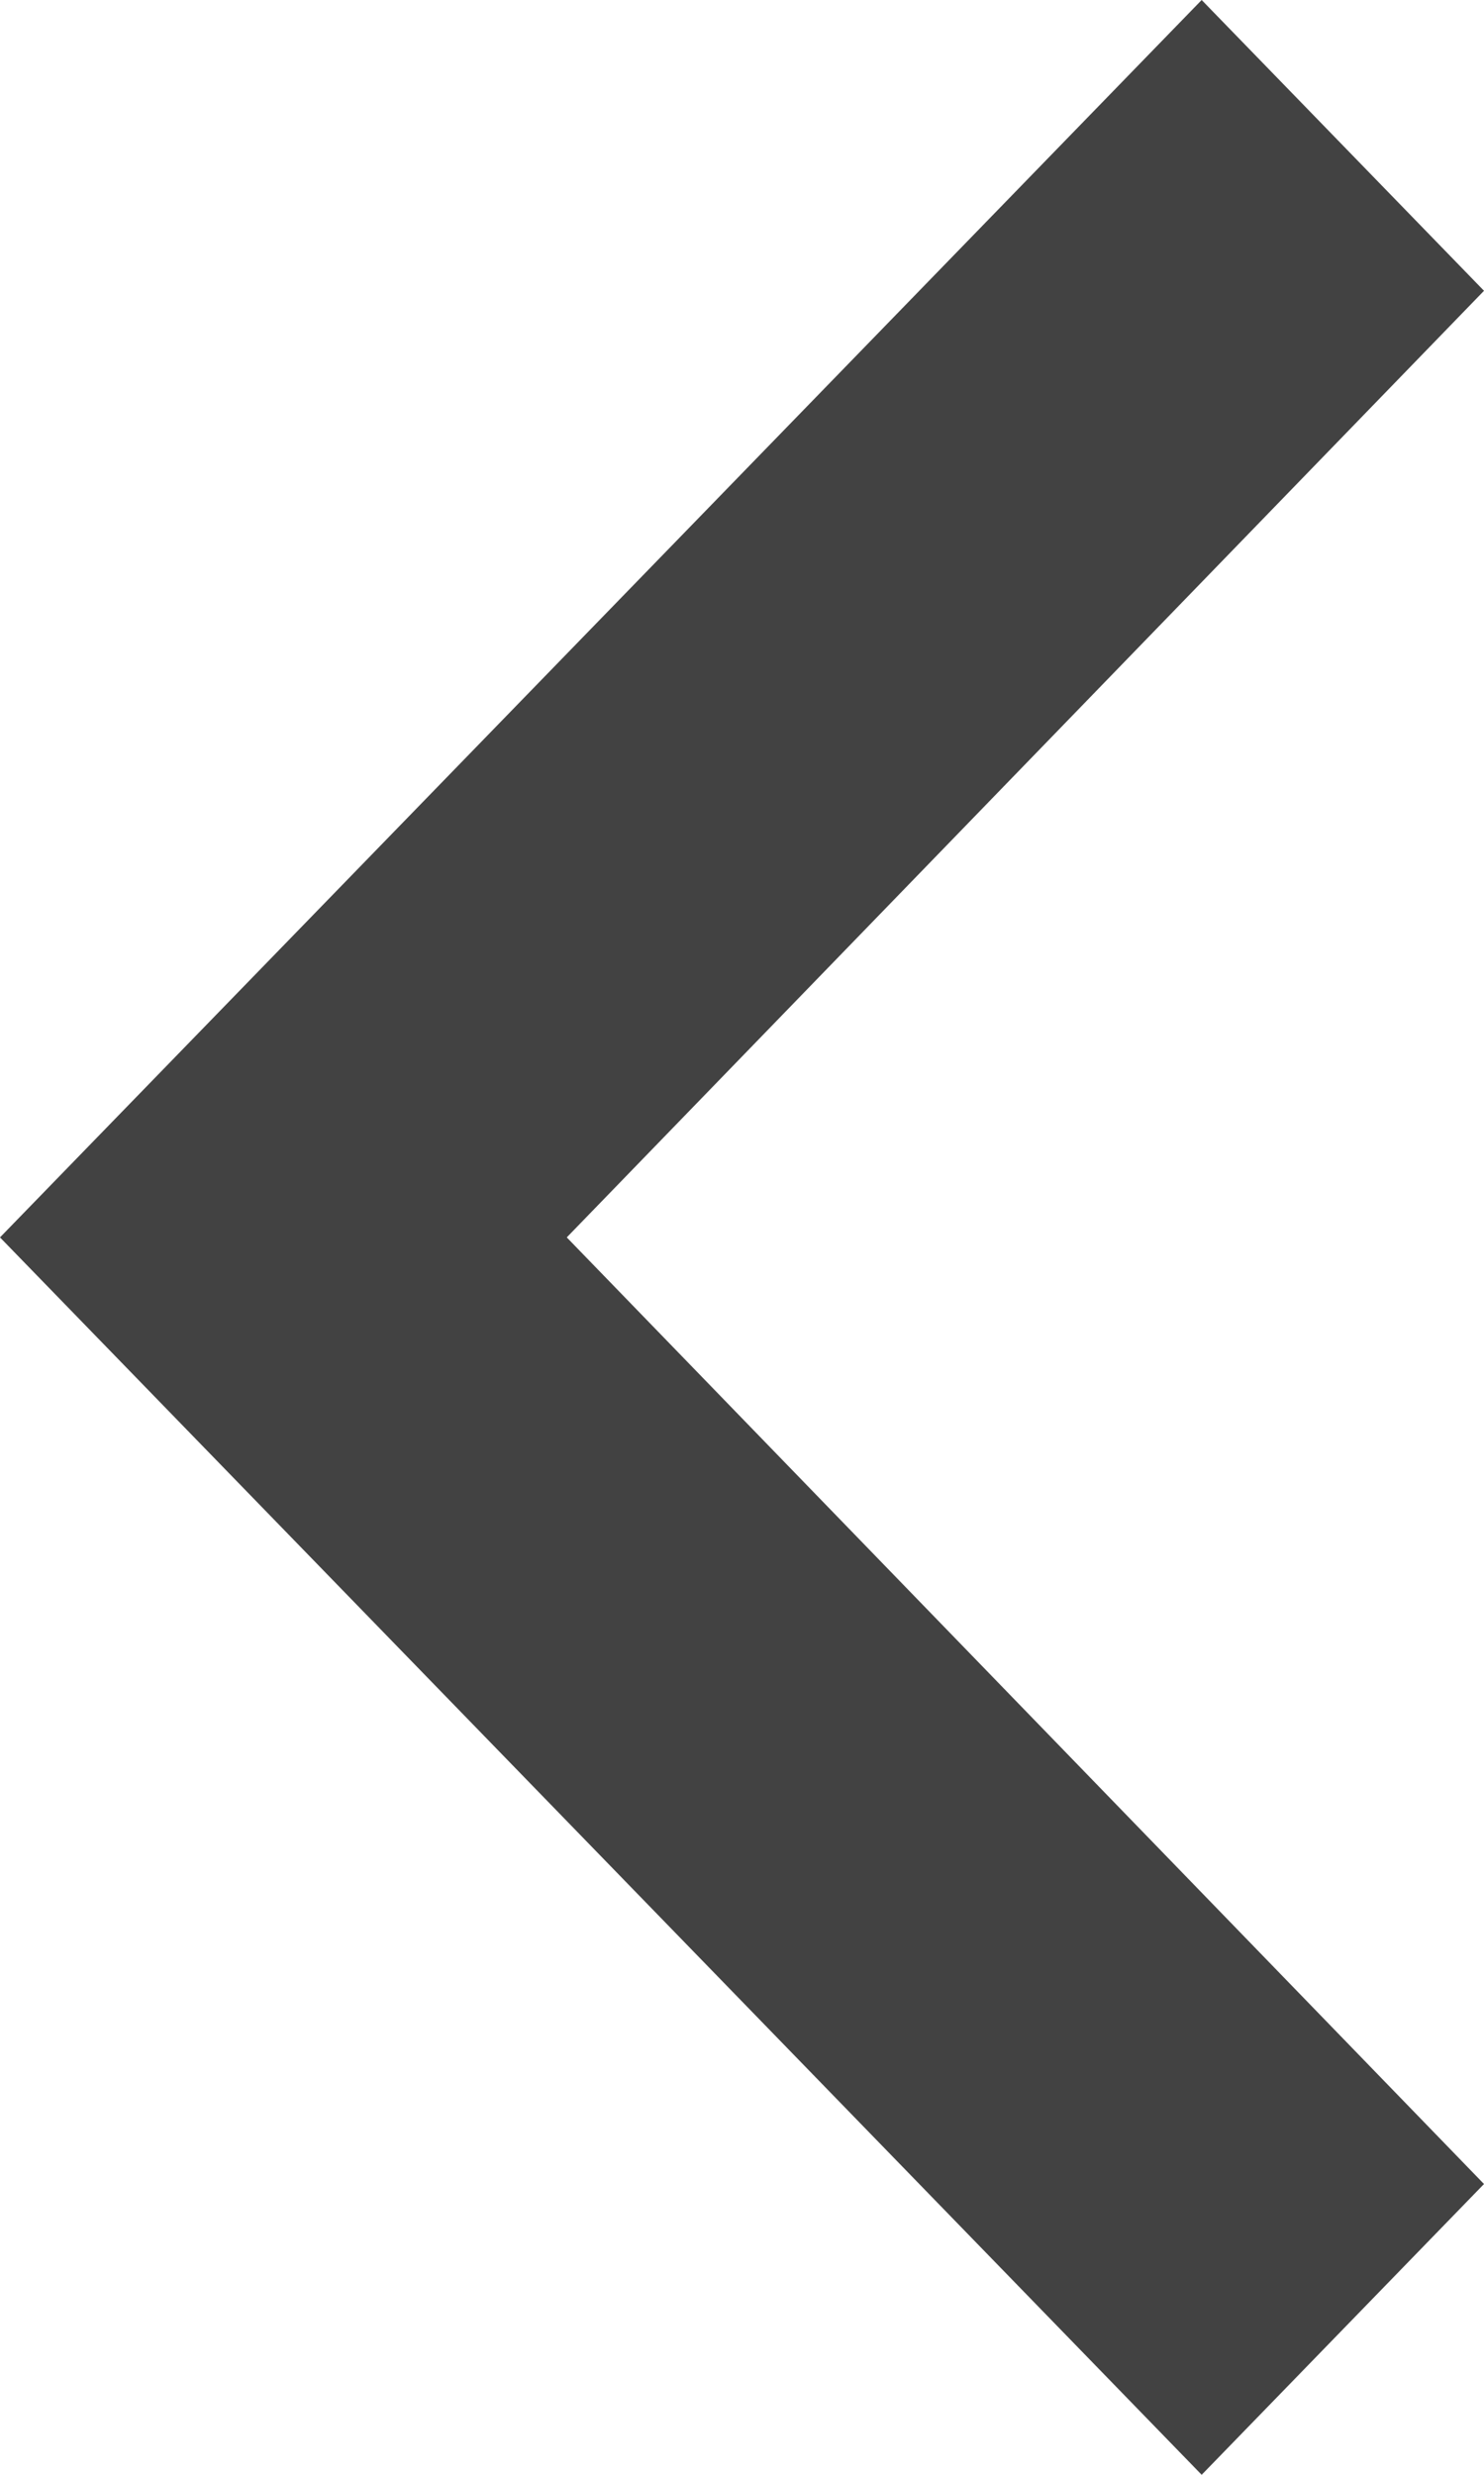 <svg width="12" height="20" viewBox="0 0 12 20" fill="none" xmlns="http://www.w3.org/2000/svg">
<path d="M12 2.35L4.583 10L12 17.65L9.717 20L5.18214e-07 10L9.717 -1.0019e-07L12 2.35Z" fill="black" fill-opacity="0.74"/>
</svg>
